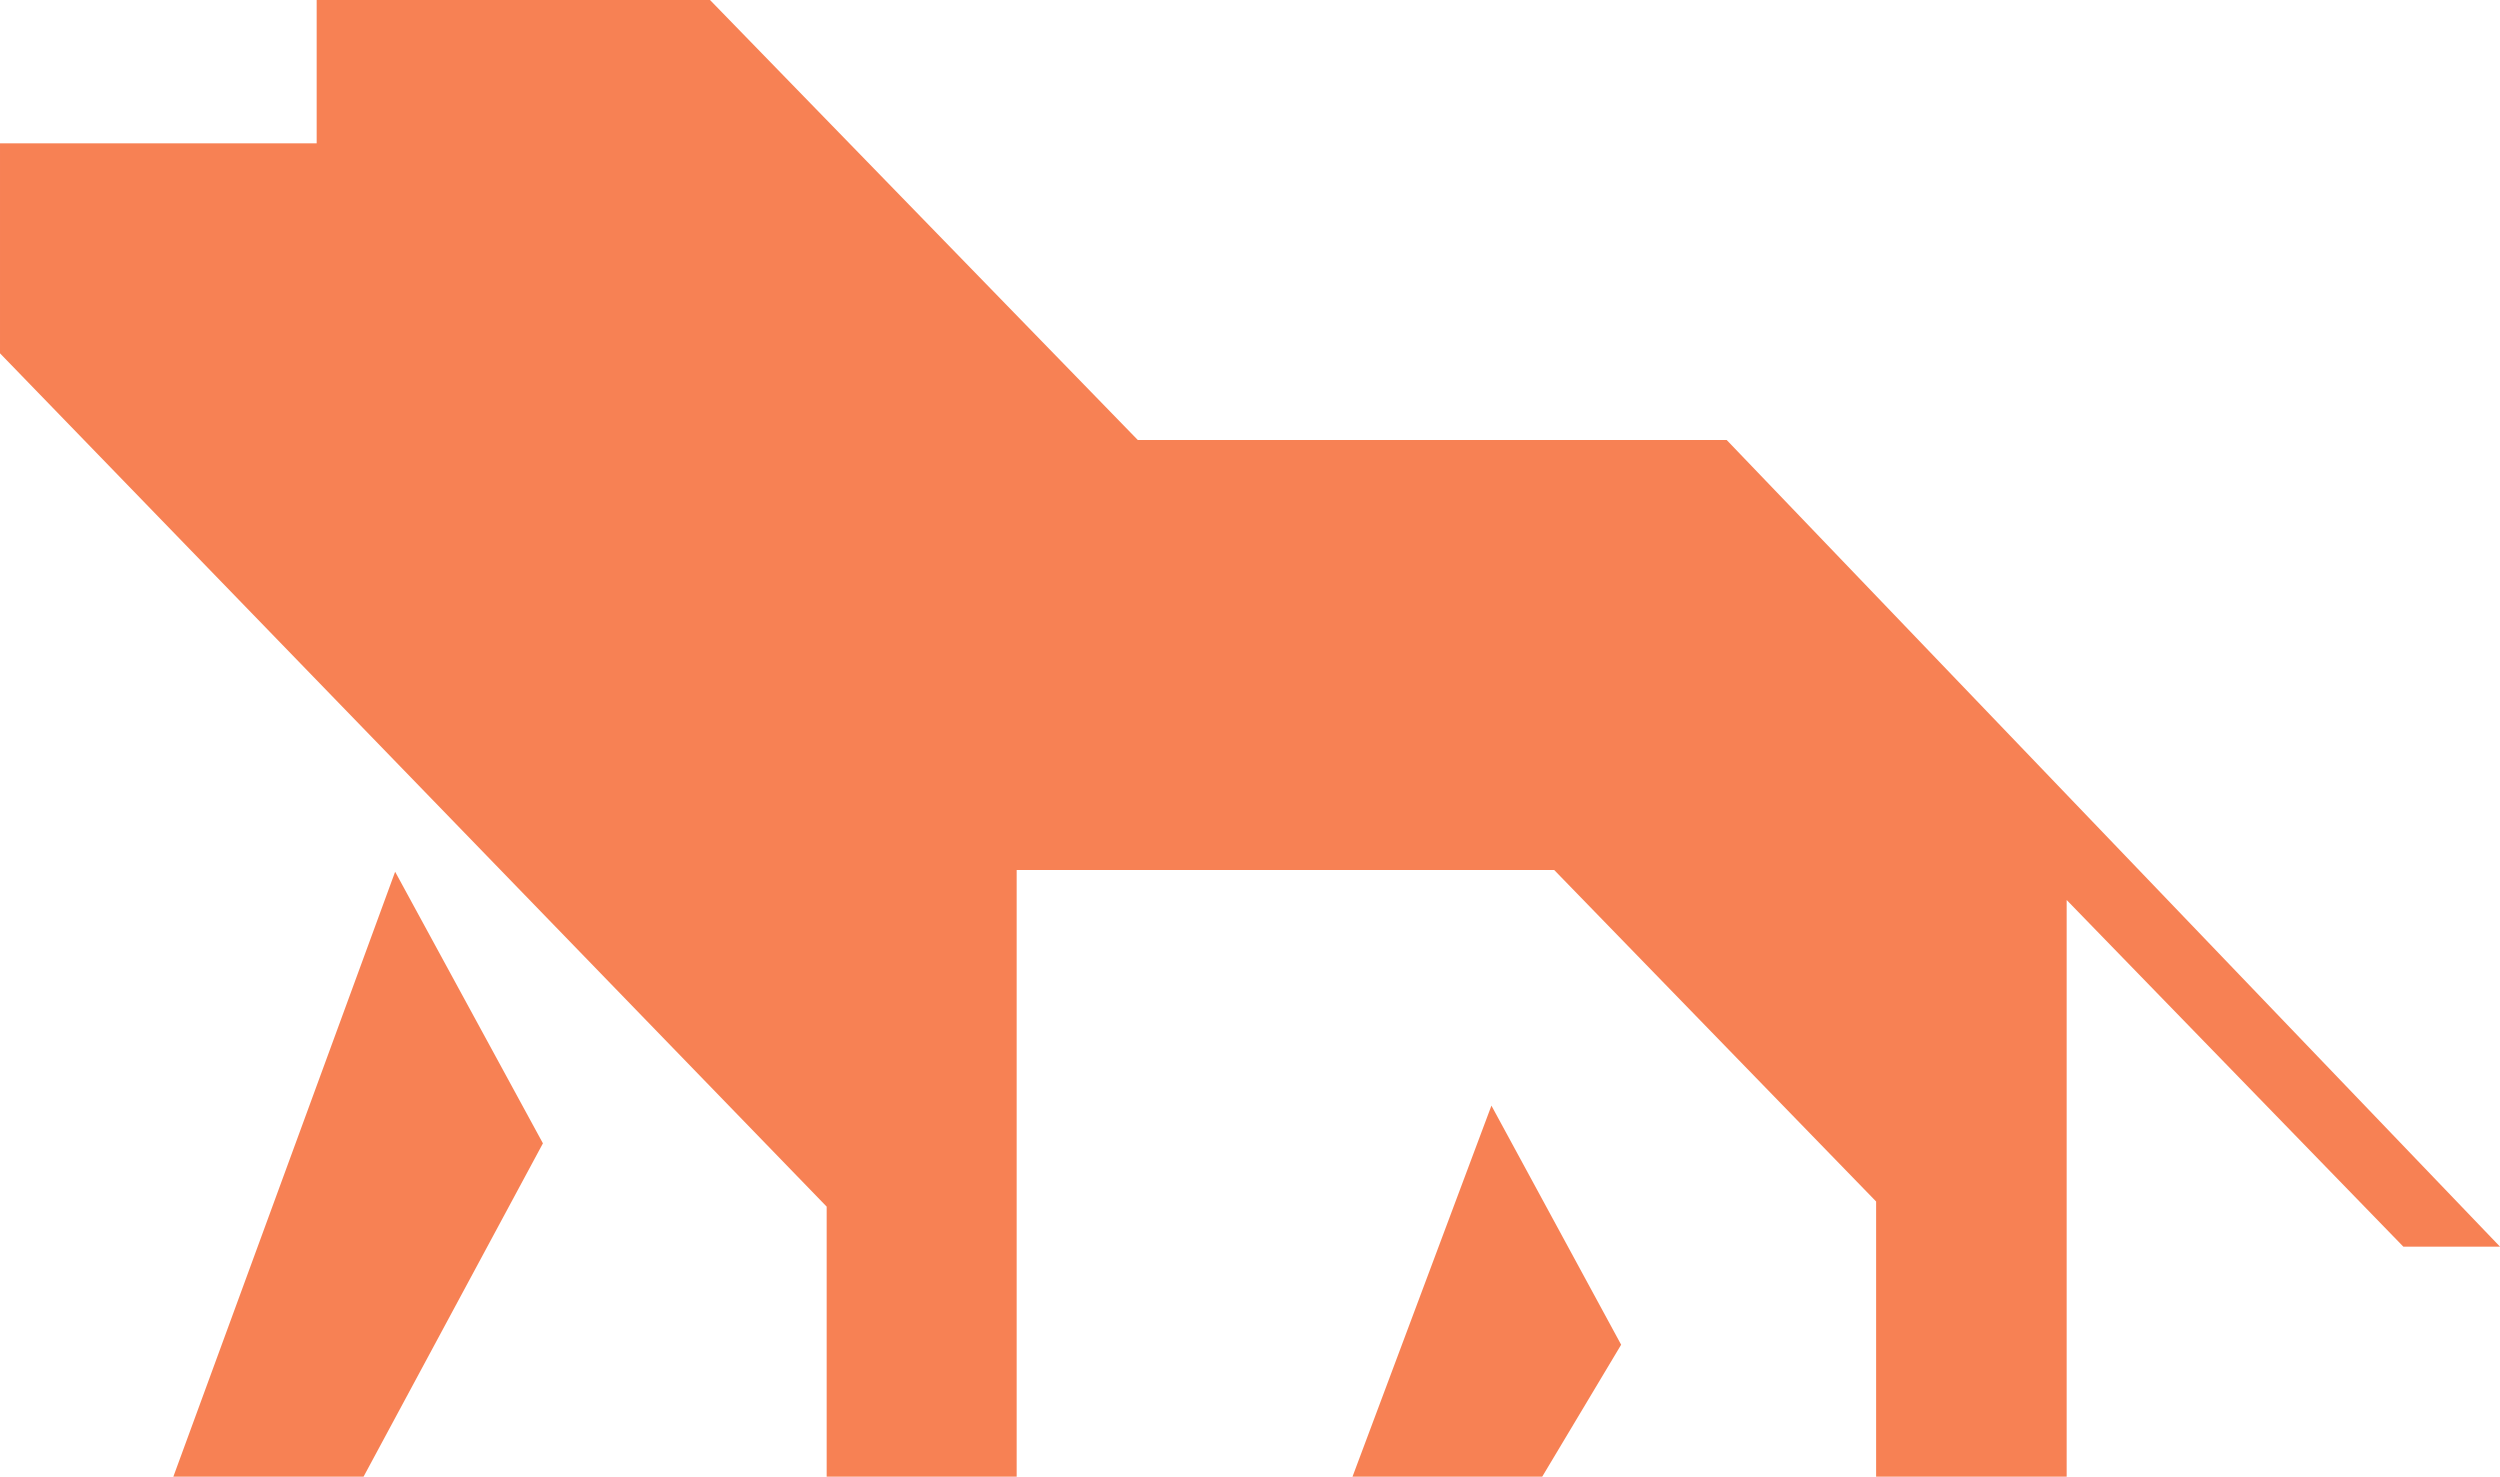 <?xml version="1.0" encoding="UTF-8"?>
<svg xmlns="http://www.w3.org/2000/svg"
    xmlns:xlink="http://www.w3.org/1999/xlink" version="1.1"
    x="0" y="0"
    viewBox="6.774 46.575 90.45 53.425"
    xml:space="preserve" height="87.003"
    width="147.299" class="icon-icon-0"
    data-fill-palette-color="accent" id="icon-0">
    <g fill="#f78154" data-fill-palette-color="accent">
        <polygon fill="#f78154" points="21.07,78.115 26.417,87.941 19.928,100 13.046,100" data-fill-palette-color="accent"></polygon>
        <polygon fill="#f78154" points="60.734,86.577 65.427,95.227 62.572,100 55.708,100" data-fill-palette-color="accent"></polygon>
        <polygon fill="#f78154" points="32.462,46.575 18.231,46.575 18.231,51.761 6.774,51.761 6.774,59.358 36.683,90.231 36.683,100 43.557,100 43.557,78.051 63.004,78.051 74.652,90.045 74.652,100 81.546,100 81.546,79.137 93.727,91.679 97.224,91.679 69.245,62.494 47.939,62.494" data-fill-palette-color="accent"></polygon>
    </g>
</svg>